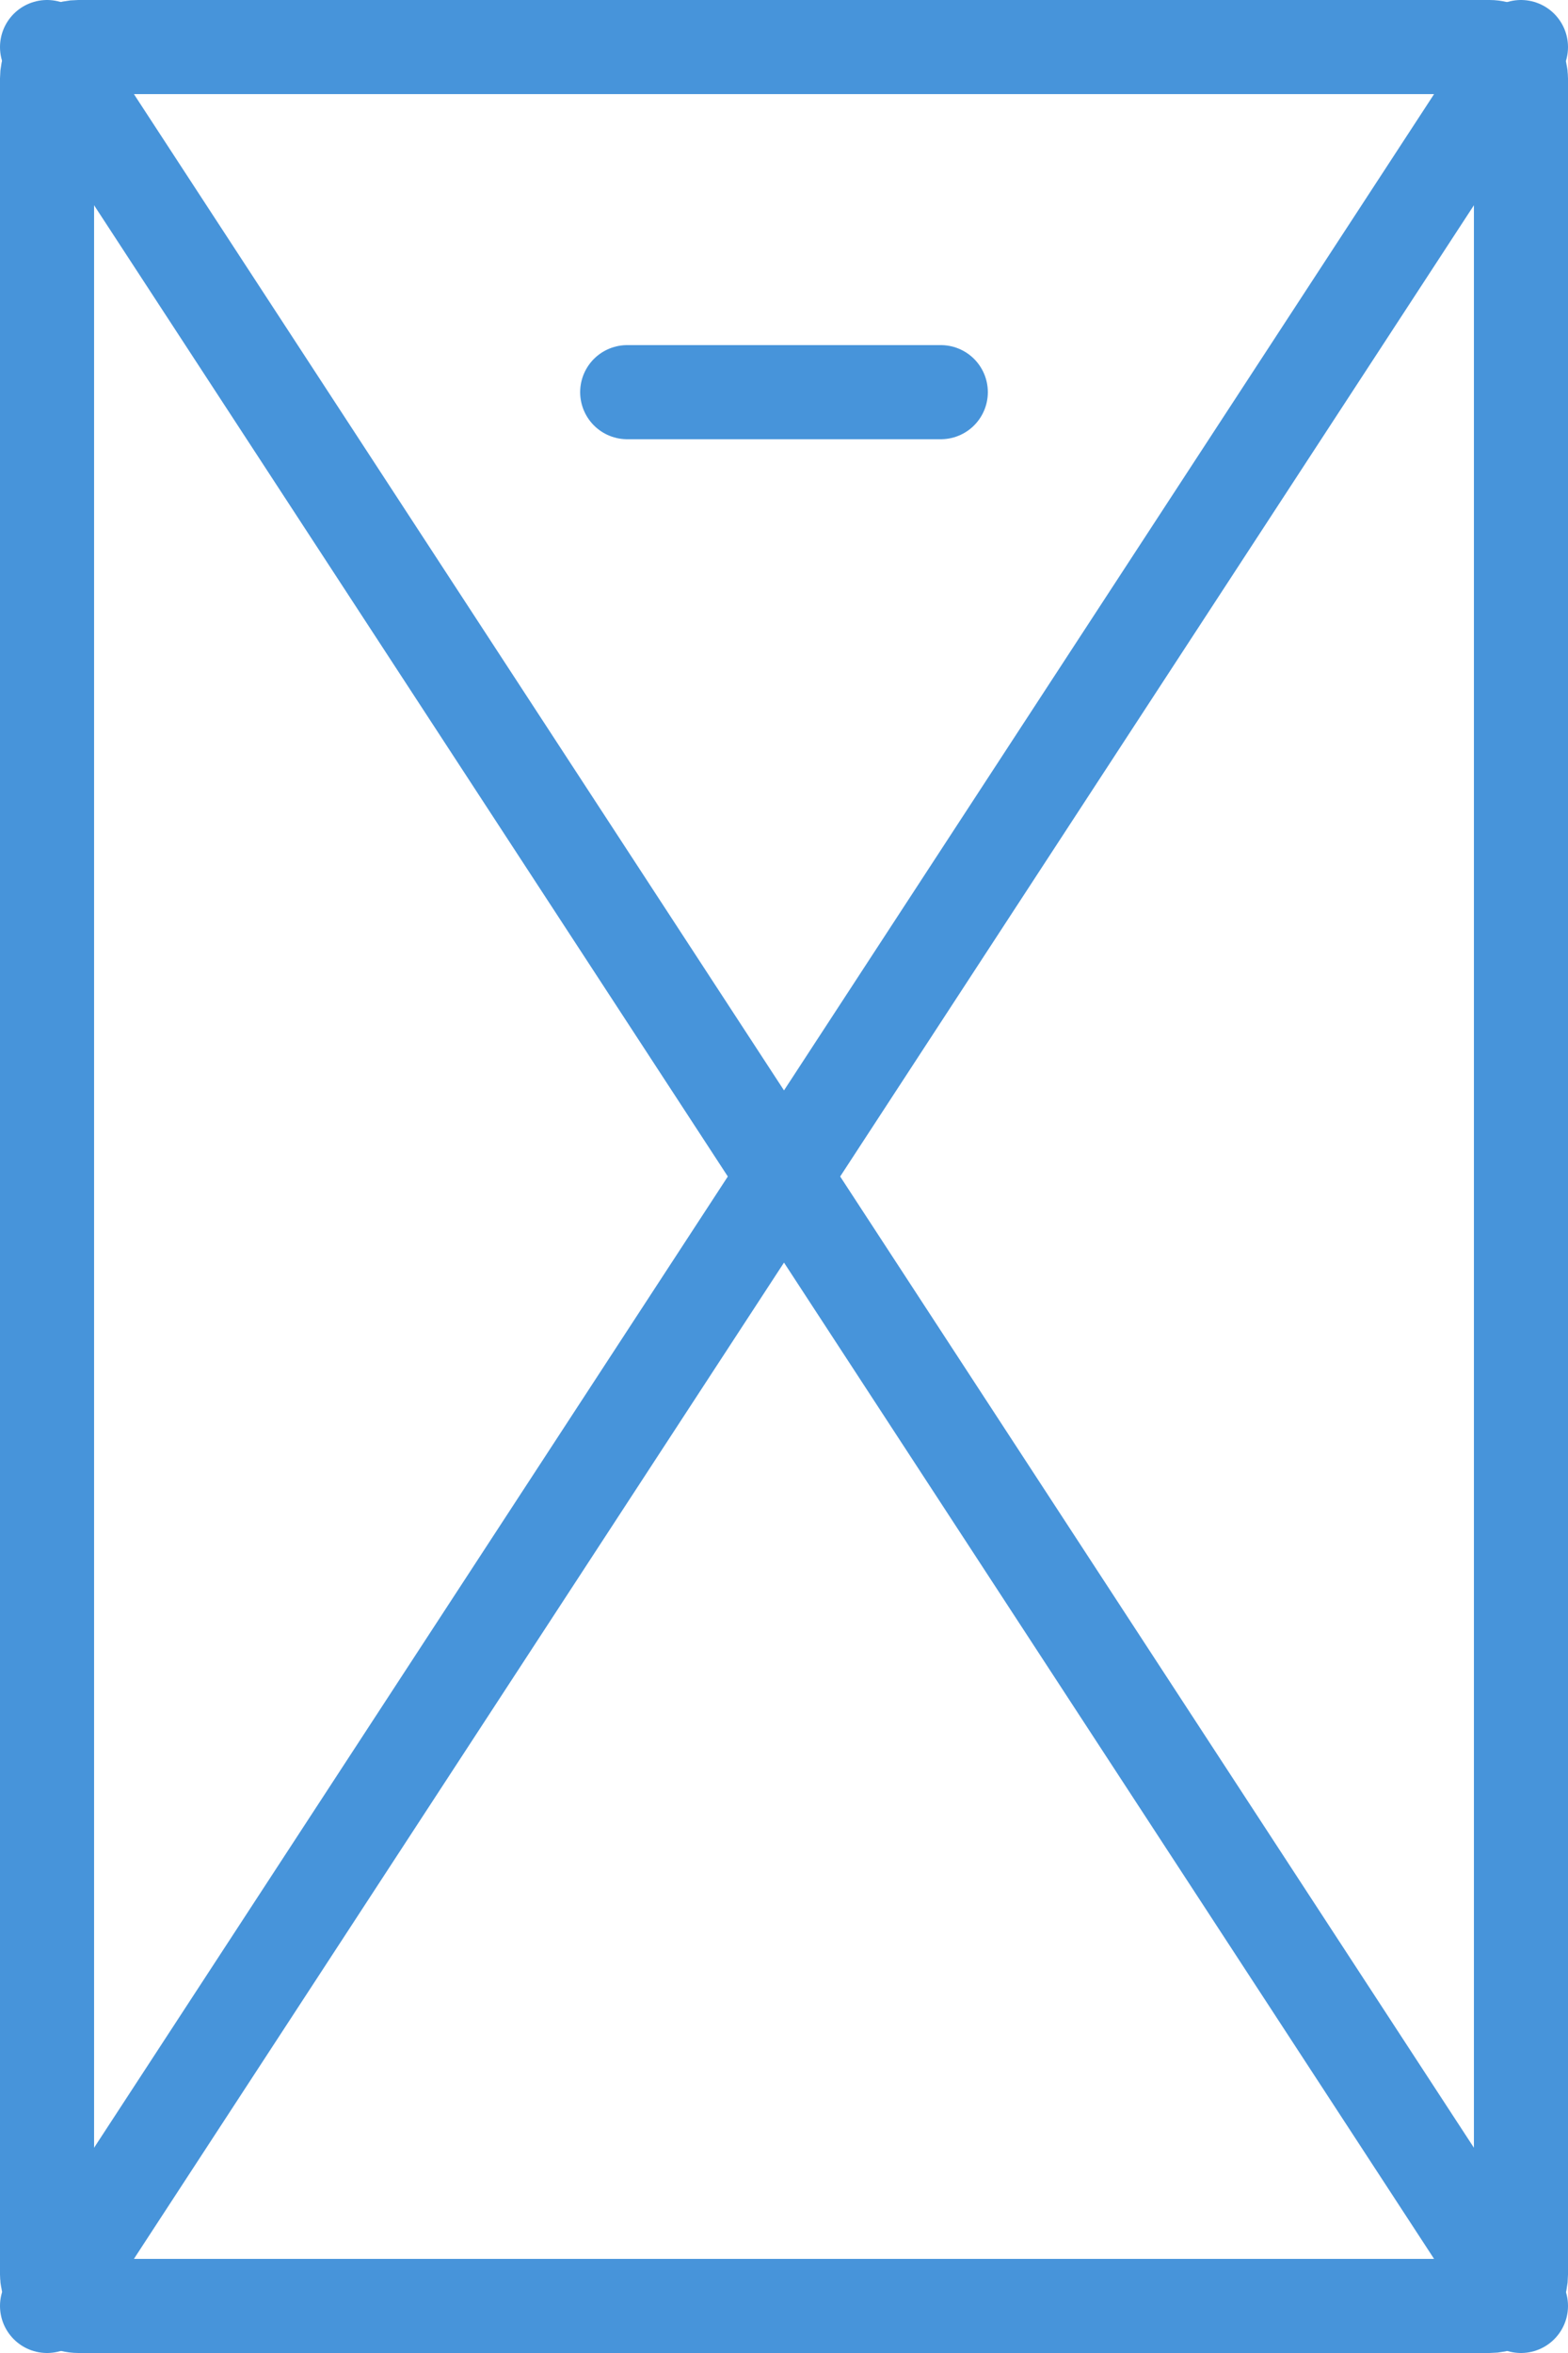 <svg
  version="1.1"
  width="100" height="150"
  xmlns="http://www.w3.org/2000/svg"
  viewBox="0 0 100 150"
  style="
    stroke: #4794da;
    fill: transparent;
    stroke-width: 6px;
    stroke-linecap: round;
    stroke-linejoin: round;
  ">
  <g>
      <rect
        x="3" y="3" rx="2" width="94" height="144" />
      <path 
        d="M 3 3 L 97 147 M 97 3 L 3 147 M 40 25 h 20" />
  </g>
</svg>
